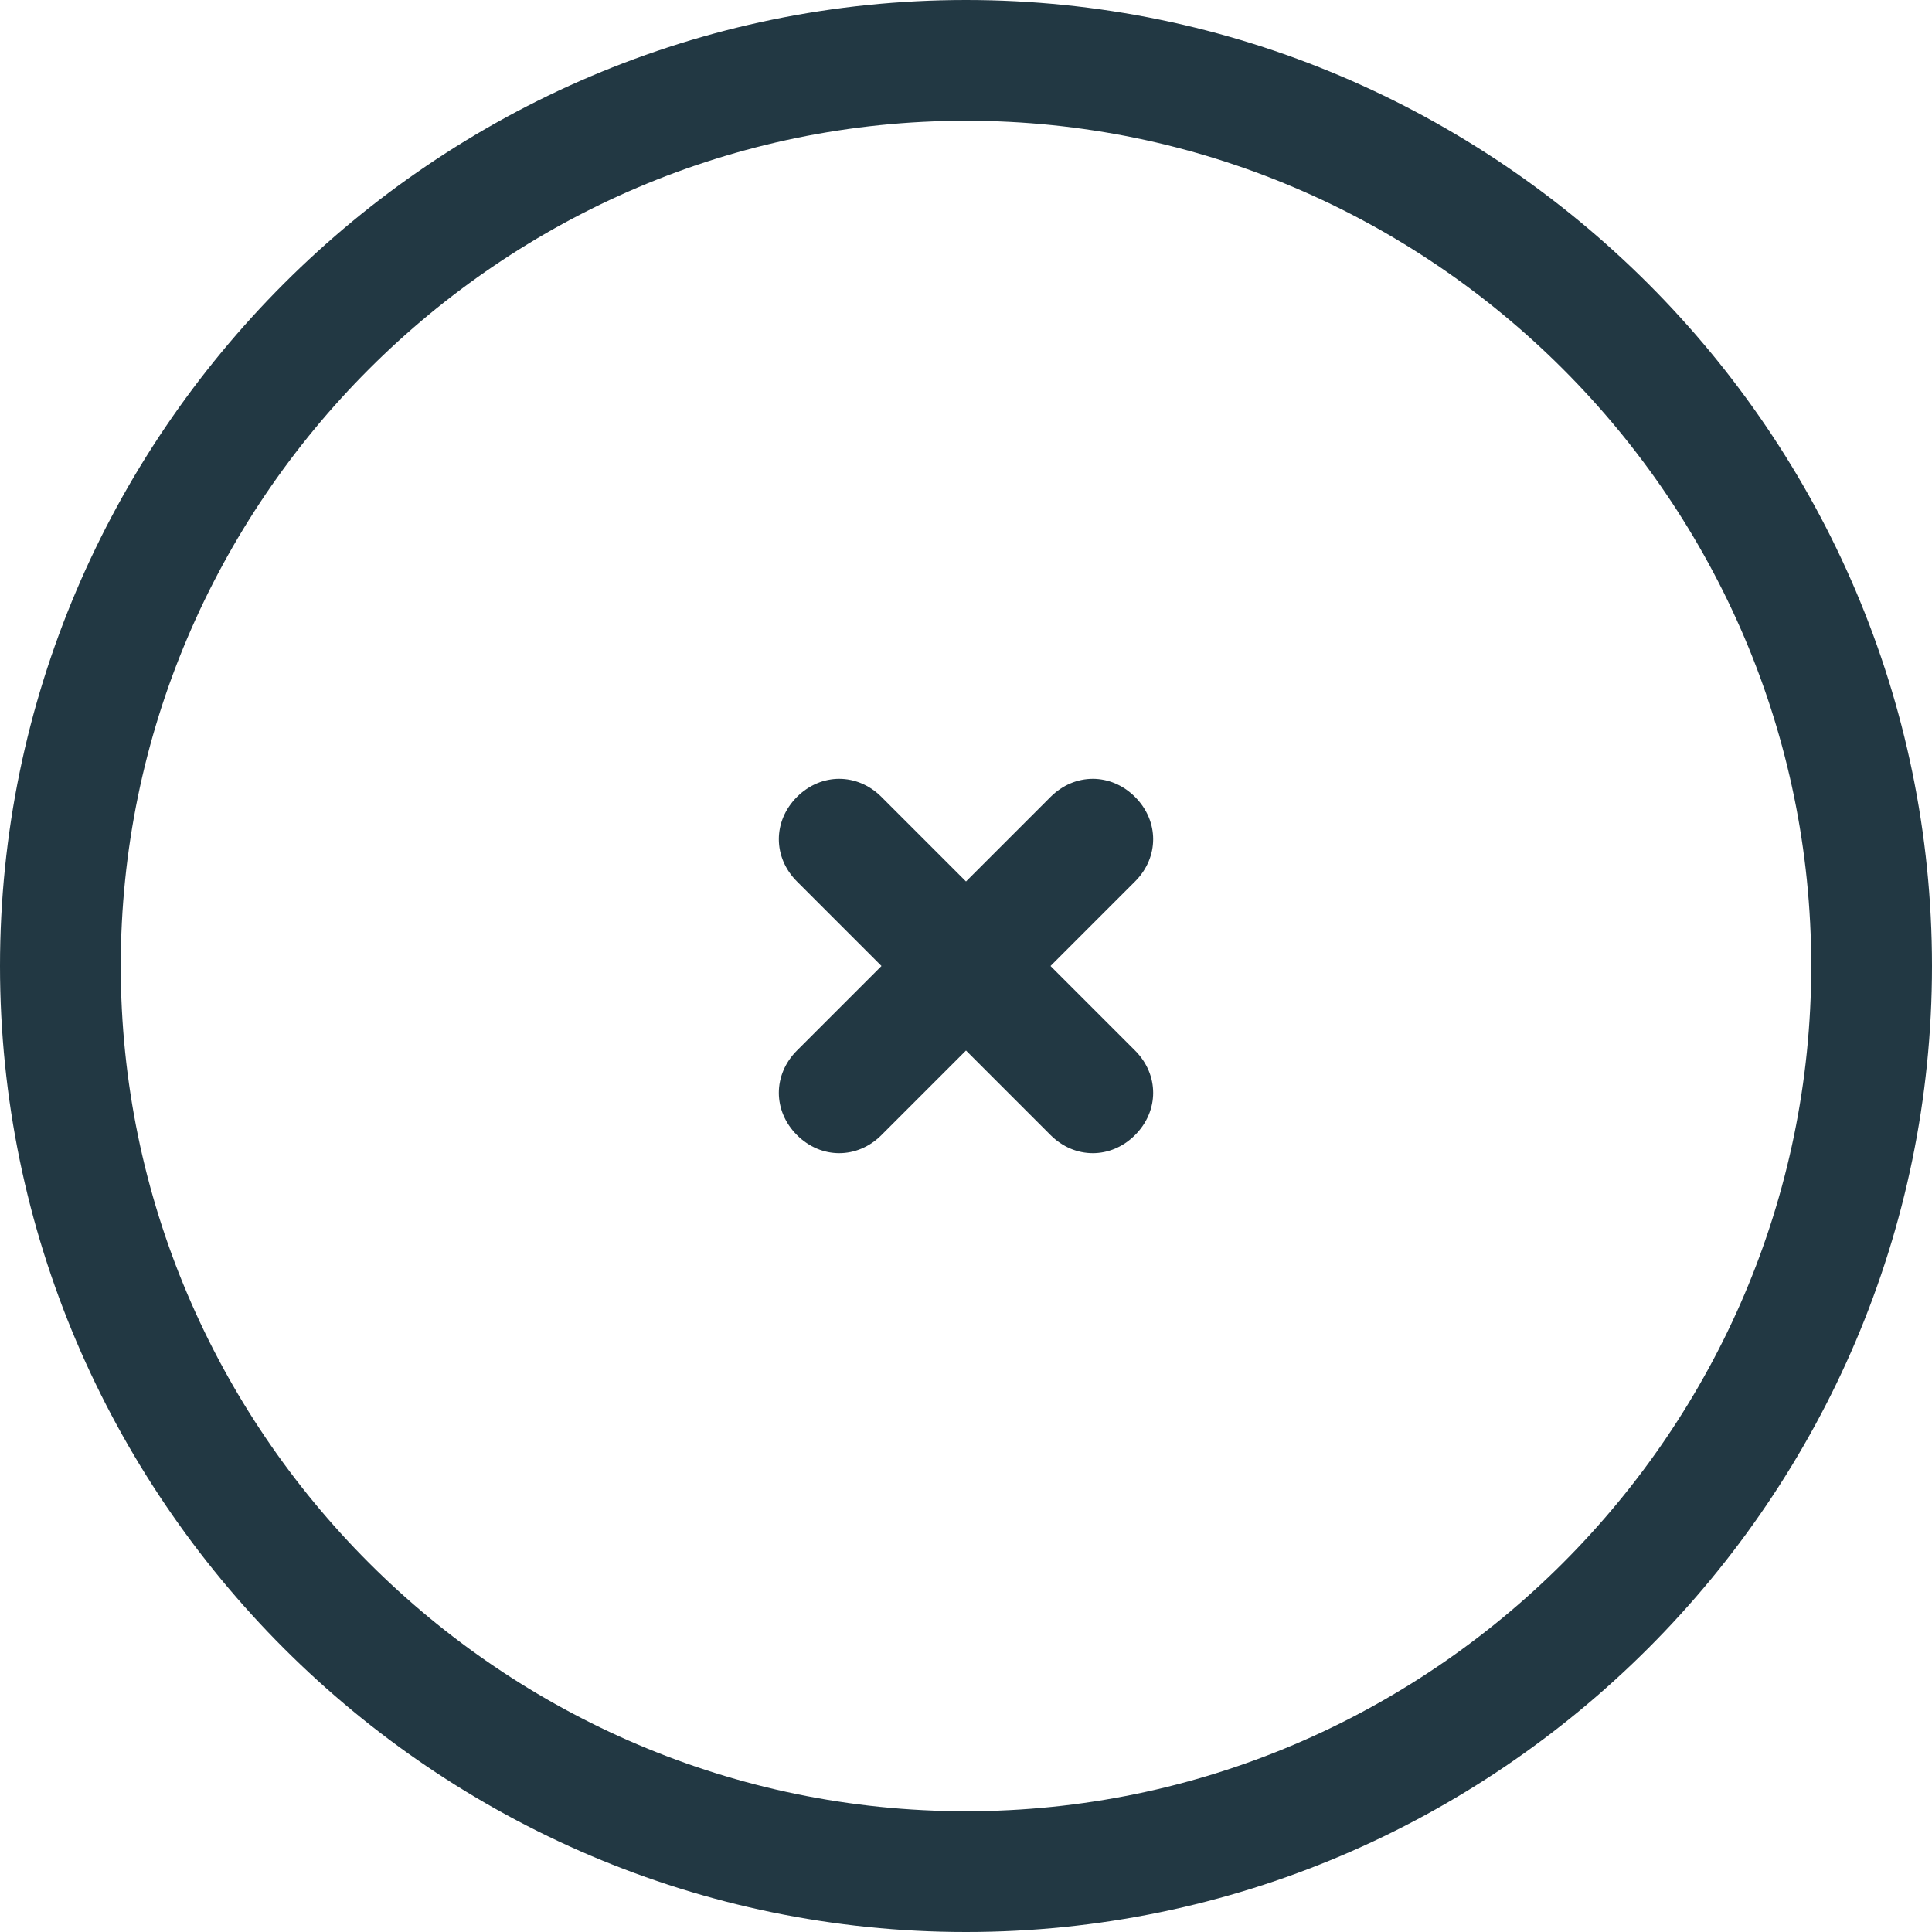 <?xml version="1.0" encoding="utf-8"?>
<!-- Generator: Adobe Illustrator 22.1.0, SVG Export Plug-In . SVG Version: 6.00 Build 0)  -->
<svg version="1.1" id="lifestyle" xmlns="http://www.w3.org/2000/svg" xmlns:xlink="http://www.w3.org/1999/xlink" x="0px" y="0px"
	 viewBox="0 0 32 32" style="enable-background:new 0 0 32 32;" xml:space="preserve">
<style type="text/css">
	.st0{fill:#223843;}
</style>
<title>close</title>
<path class="st0" d="M18.8,13.2c-0.4-0.4-1-0.4-1.4,0c0,0,0,0,0,0L16,14.6l-1.4-1.4l0,0c-0.4-0.4-1-0.4-1.4,0s-0.4,1,0,1.4l0,0
	l1.4,1.4l-1.4,1.4c-0.4,0.4-0.4,1,0,1.4s1,0.4,1.4,0l1.4-1.4l1.4,1.4c0.4,0.4,1,0.4,1.4,0s0.4-1,0-1.4l0,0L17.4,16l1.4-1.4
	C19.2,14.2,19.2,13.6,18.8,13.2C18.8,13.2,18.8,13.2,18.8,13.2z"/>
<path class="st0" d="M16,0C7.2,0,0,7.2,0,16s7.2,16,16,16s16-7.2,16-16S24.8,0,16,0z M16,30C8.3,30,2,23.7,2,16S8.3,2,16,2
	s14,6.3,14,14C30,23.7,23.7,30,16,30L16,30z"/>
</svg>
